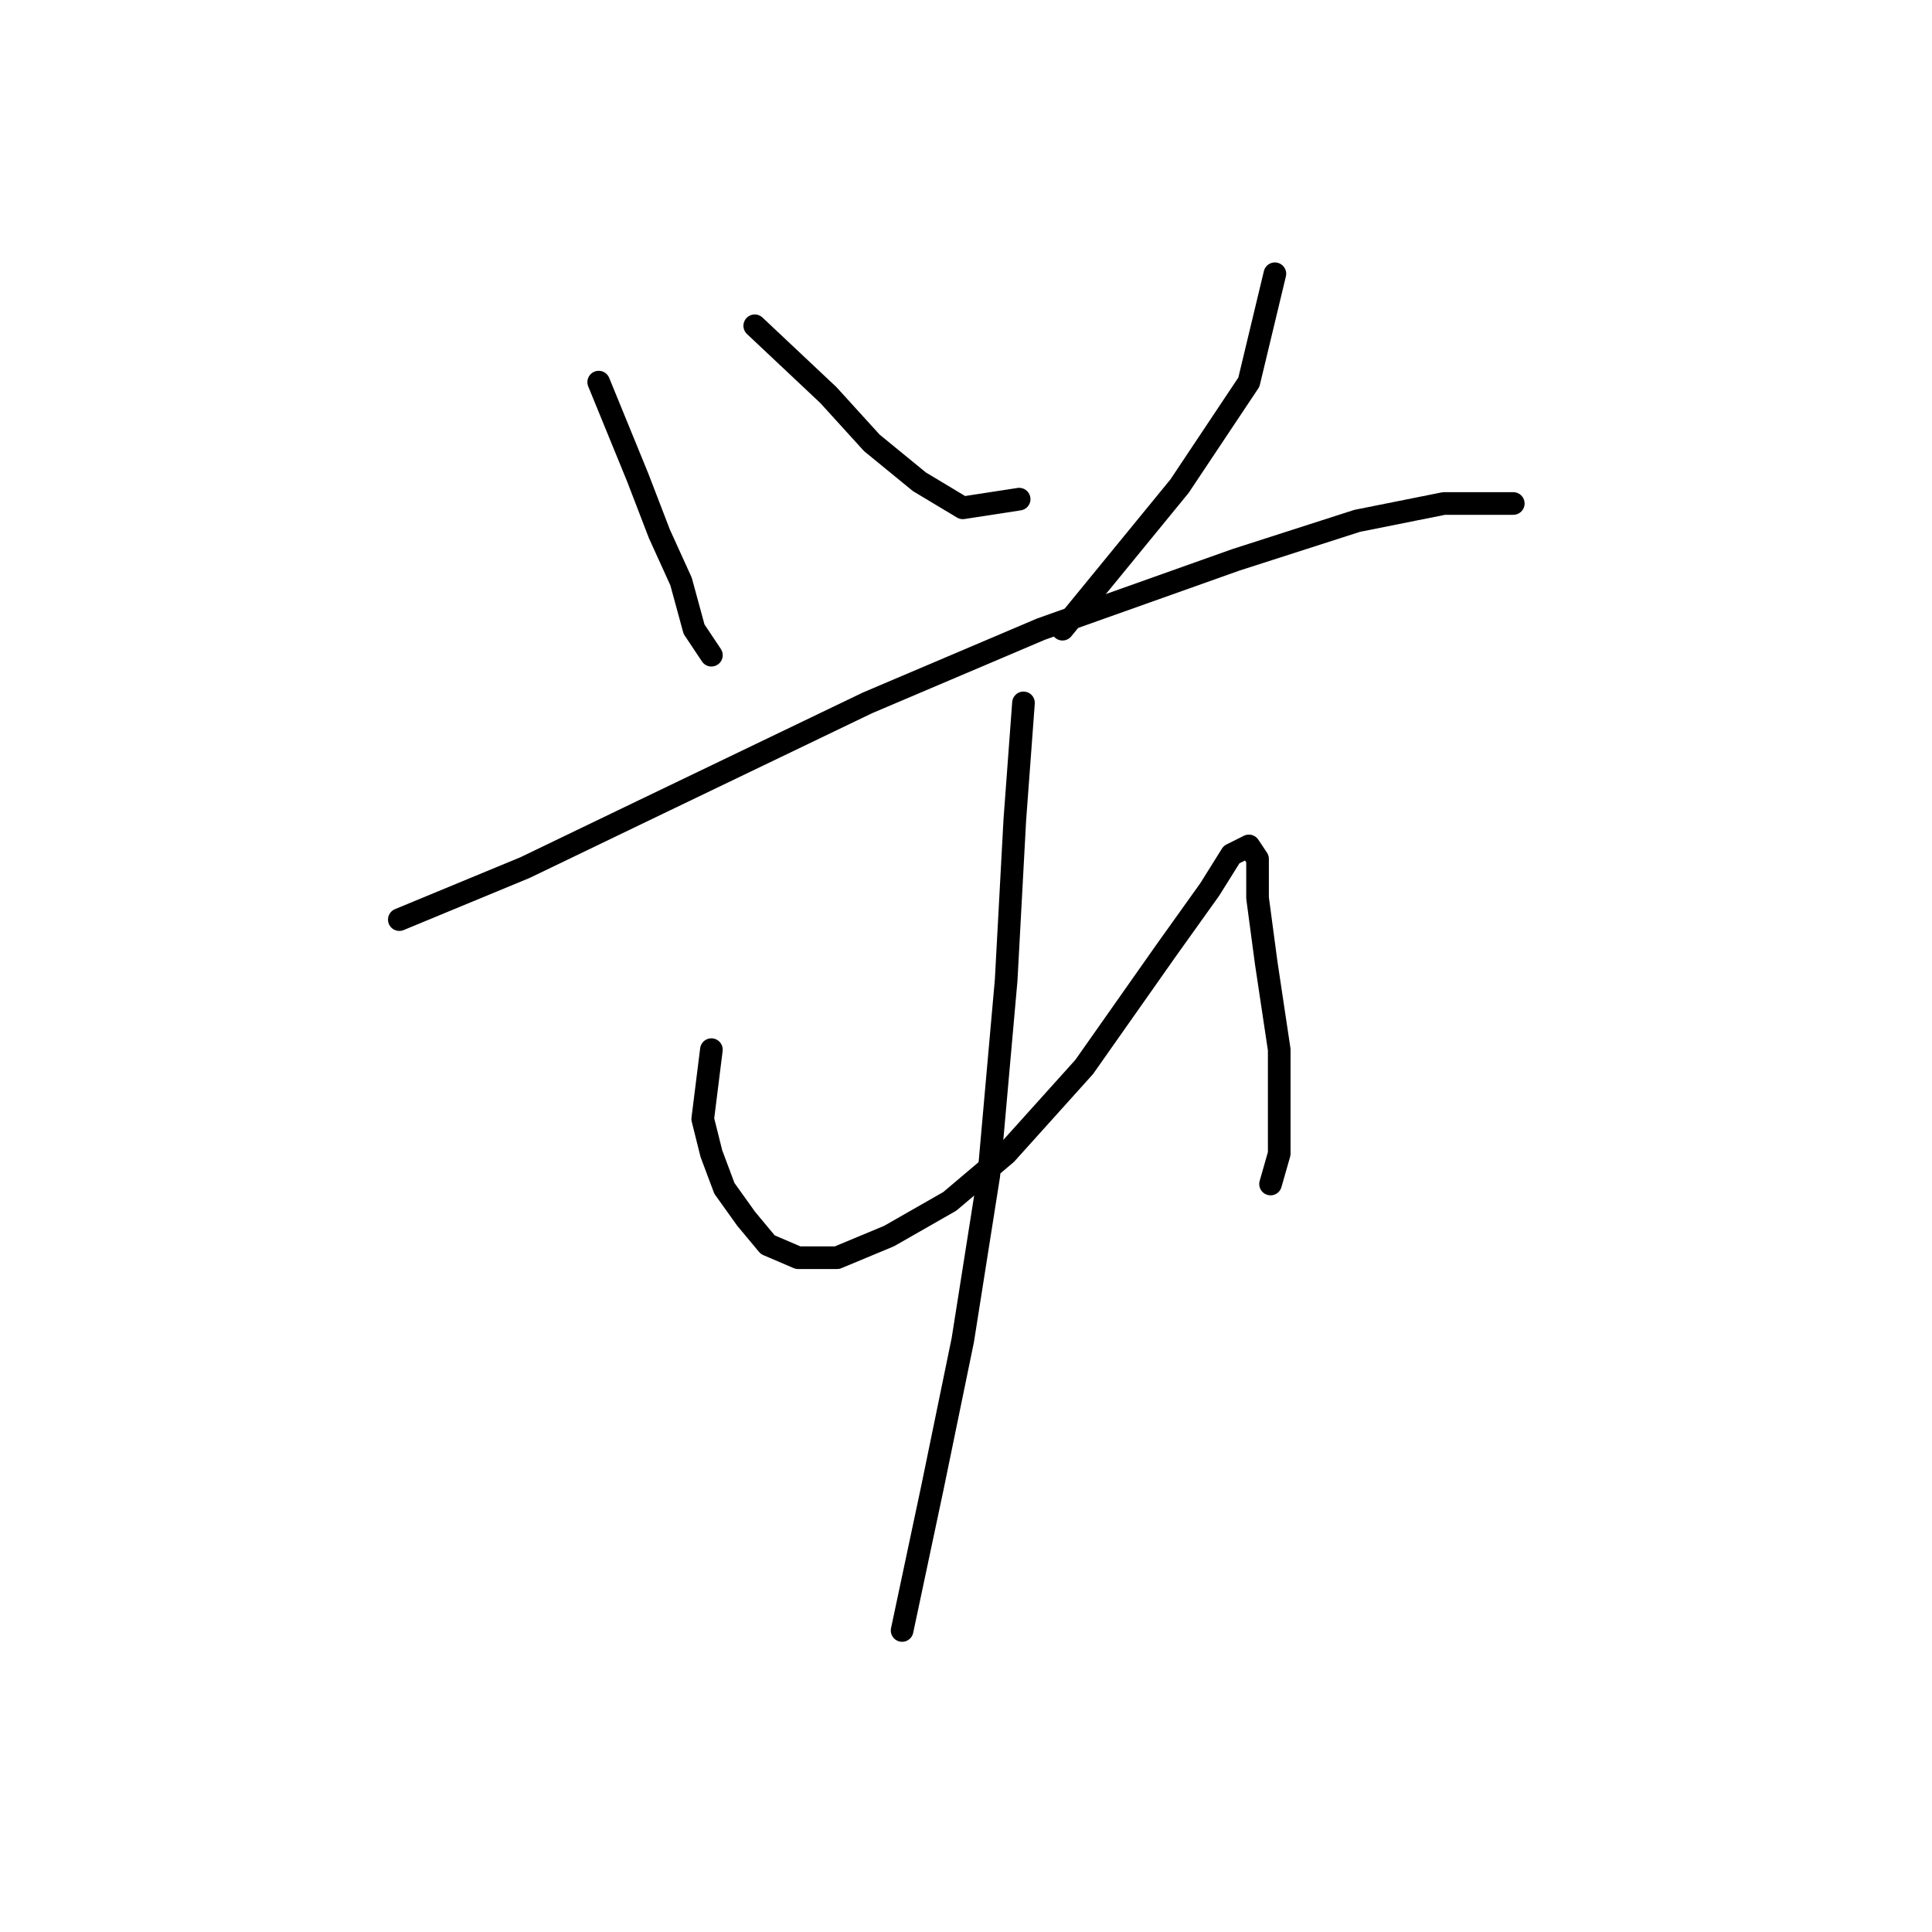 <?xml version="1.0" standalone="no"?>
    <svg width="256" height="256" xmlns="http://www.w3.org/2000/svg" version="1.1">
    <polyline stroke="black" stroke-width="3" stroke-linecap="round" fill="transparent" stroke-linejoin="round" points="79.331 50.634 84.5 63.269 87.372 70.736 90.243 77.054 91.966 83.372 94.264 86.818 94.264 86.818 " />
        <polyline stroke="black" stroke-width="3" stroke-linecap="round" fill="transparent" stroke-linejoin="round" points="100.007 43.167 109.771 52.357 115.515 58.675 121.833 63.844 127.576 67.29 135.043 66.141 135.043 66.141 " />
        <polyline stroke="black" stroke-width="3" stroke-linecap="round" fill="transparent" stroke-linejoin="round" points="168.929 36.275 165.483 50.634 156.294 64.418 140.786 83.372 140.786 83.372 " />
        <polyline stroke="black" stroke-width="3" stroke-linecap="round" fill="transparent" stroke-linejoin="round" points="52.911 121.853 69.567 114.961 85.074 107.494 114.94 93.136 137.914 83.372 163.76 74.182 179.842 69.013 191.329 66.716 200.518 66.716 200.518 66.716 " />
        <polyline stroke="black" stroke-width="3" stroke-linecap="round" fill="transparent" stroke-linejoin="round" points="94.264 139.083 93.115 148.273 94.264 152.868 95.987 157.463 98.859 161.483 101.73 164.929 105.751 166.652 110.92 166.652 117.812 163.781 125.853 159.186 133.32 152.868 143.658 141.381 154.57 125.873 160.314 117.833 163.186 113.238 165.483 112.089 166.632 113.812 166.632 118.981 167.781 127.597 169.504 139.083 169.504 146.55 169.504 152.868 168.355 156.888 168.355 156.888 " />
        <polyline stroke="black" stroke-width="3" stroke-linecap="round" fill="transparent" stroke-linejoin="round" points="135.617 93.136 134.468 108.643 133.32 129.894 131.022 155.74 127.576 177.565 123.556 197.093 119.535 216.046 119.535 216.046 " />
        </svg>